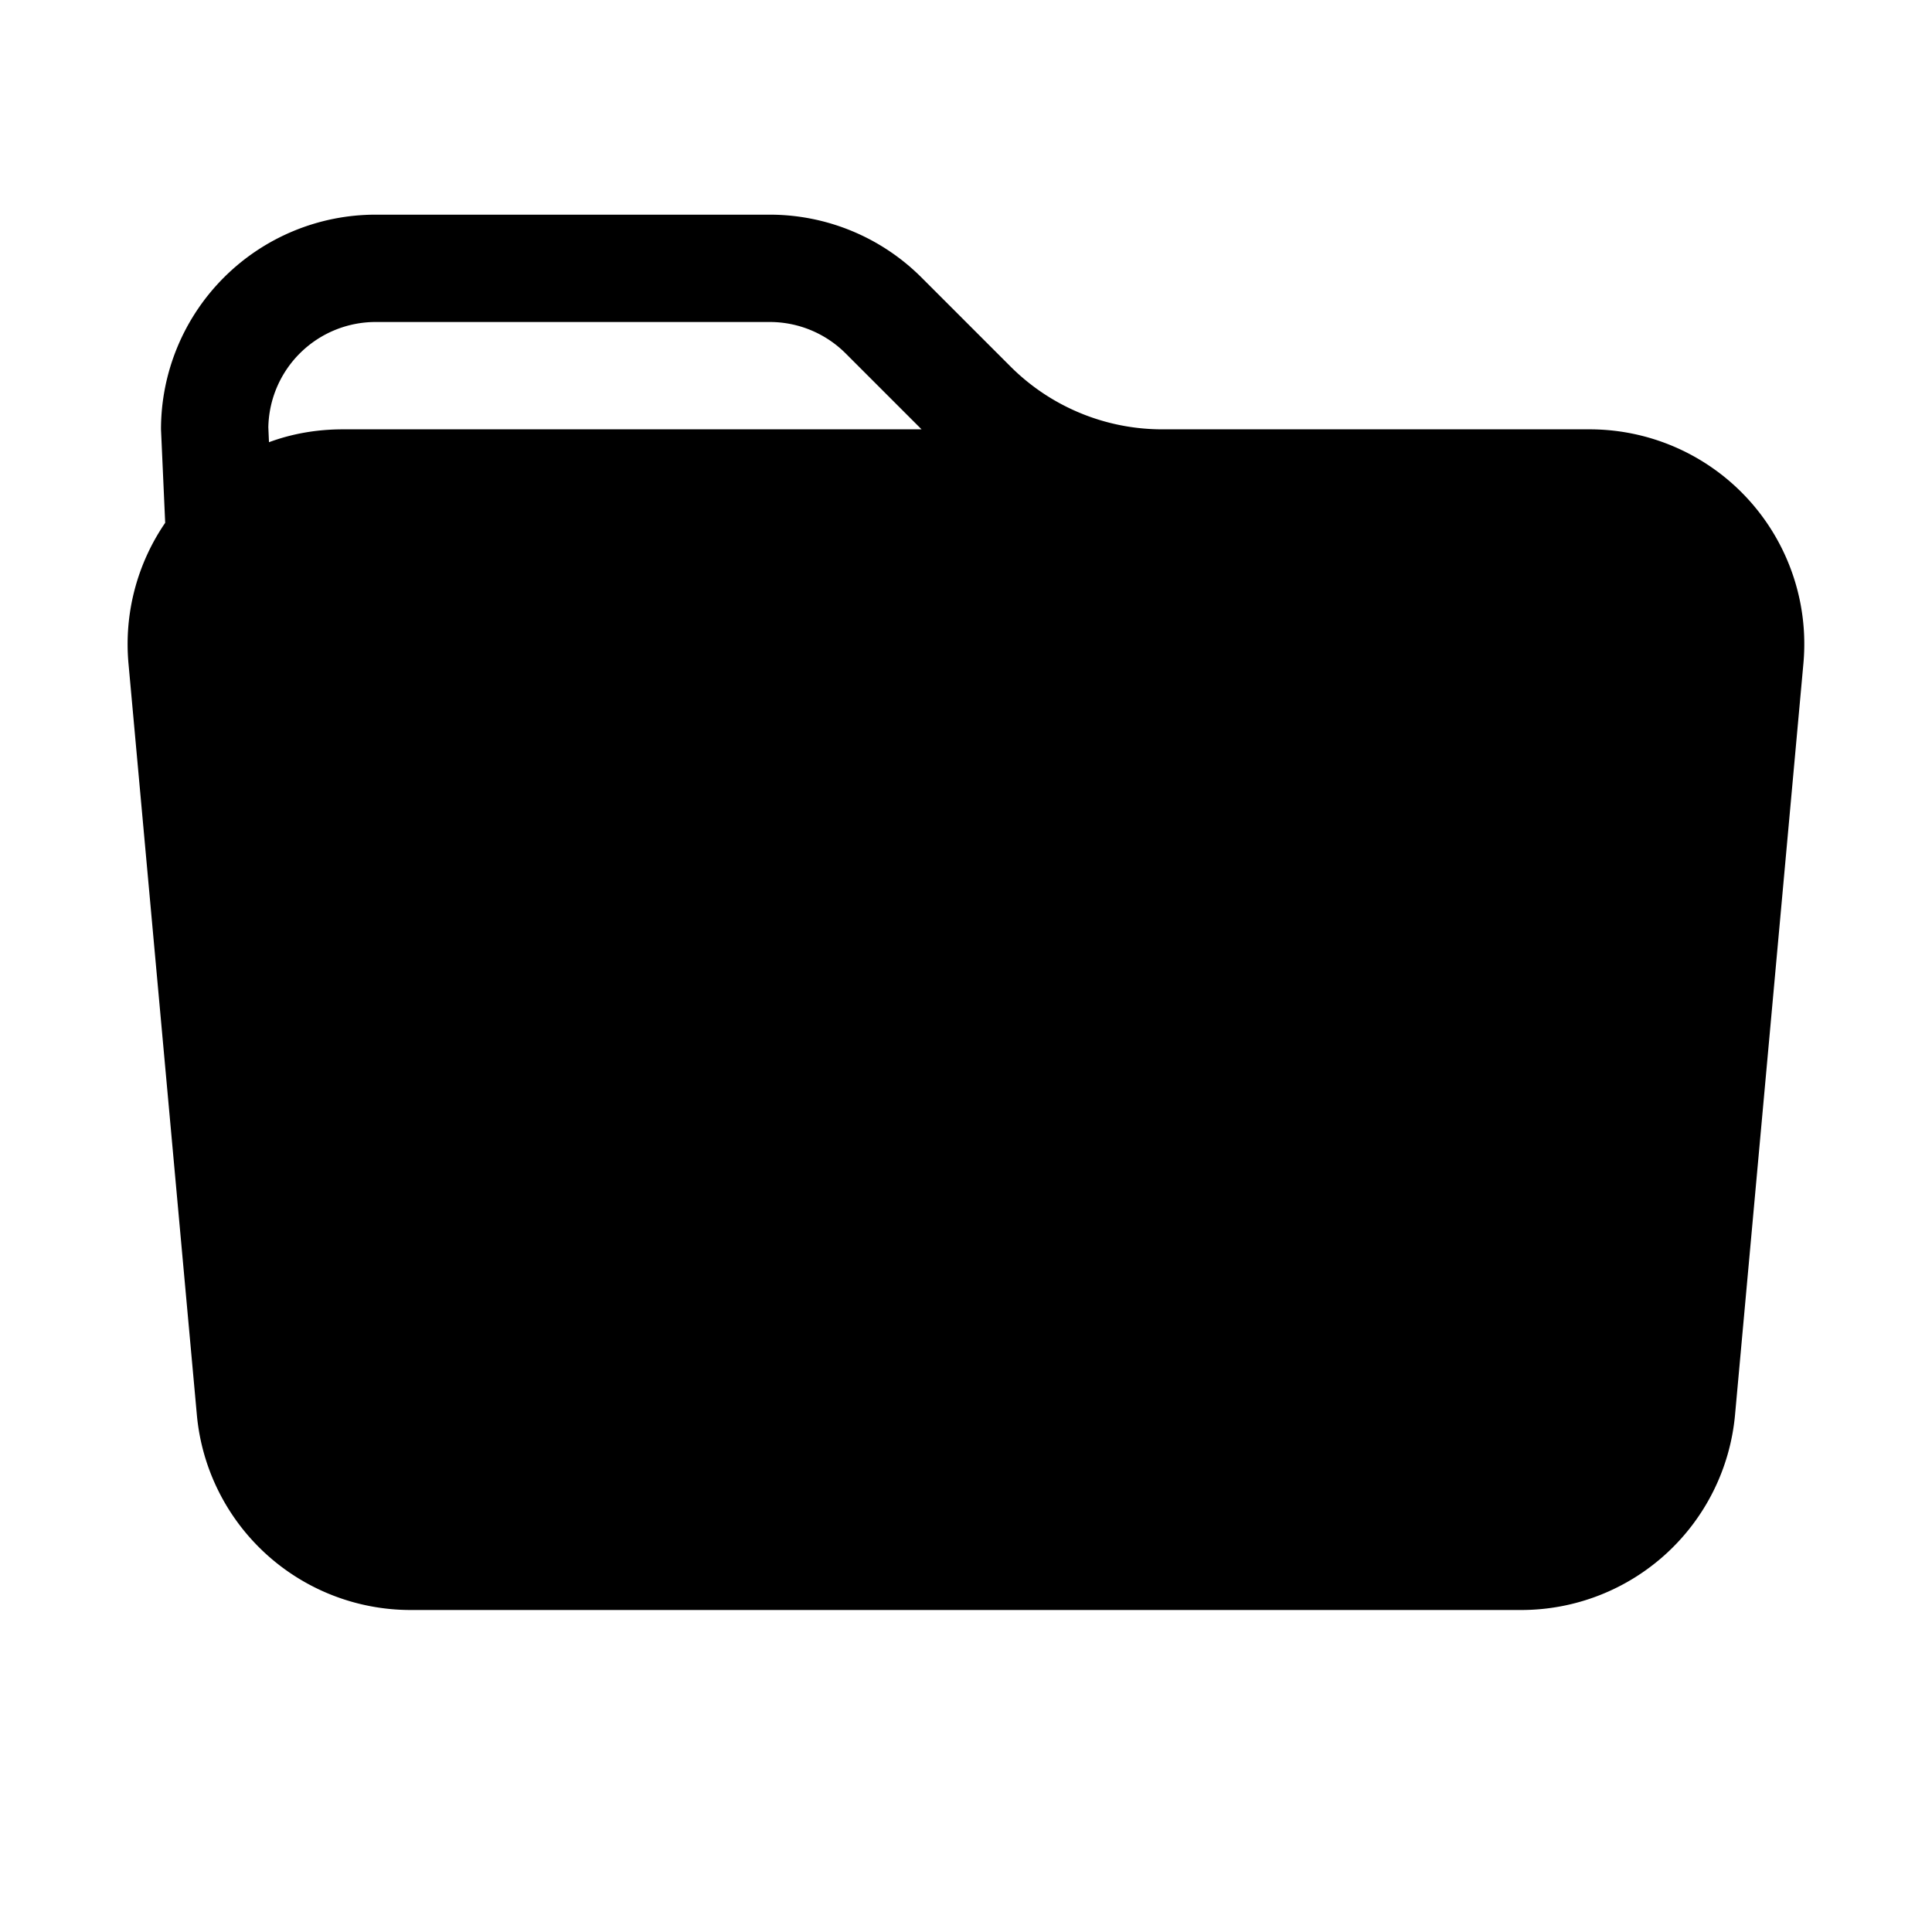 <?xml version="1.0" encoding="UTF-8" standalone="no"?>
<svg
   width="18"
   height="18"
   fill="currentColor"
   class="bi bi-folder-fill"
   viewBox="0 0 18 18"
   version="1.1"
   id="svg1"
   sodipodi:docname="folder-fill.svg"
   inkscape:version="1.3.2 (091e20e, 2023-11-25)"
   xmlns:inkscape="http://www.inkscape.org/namespaces/inkscape"
   xmlns:sodipodi="http://sodipodi.sourceforge.net/DTD/sodipodi-0.dtd"
   xmlns="http://www.w3.org/2000/svg"
   xmlns:svg="http://www.w3.org/2000/svg">
  <defs
     id="defs1" />
  <sodipodi:namedview
     id="namedview1"
     pagecolor="#505050"
     bordercolor="#eeeeee"
     borderopacity="1"
     inkscape:showpageshadow="0"
     inkscape:pageopacity="0"
     inkscape:pagecheckerboard="0"
     inkscape:deskcolor="#505050"
     inkscape:zoom="48.9375"
     inkscape:cx="7.9897829"
     inkscape:cy="8"
     inkscape:window-width="1920"
     inkscape:window-height="967"
     inkscape:window-x="0"
     inkscape:window-y="32"
     inkscape:window-maximized="1"
     inkscape:current-layer="svg1" />
  <path
     d="m 10.828,4 h 3.982 a 2,2 0 0 1 1.992,2.181 l -0.637,7 A 2,2 0 0 1 14.174,15 H 3.825 a 2,2 0 0 1 -1.991,-1.819 l -0.637,-7 a 2,2 0 0 1 0.342,-1.31 L 1.5,4 a 2,2 0 0 1 2,-2 h 3.672 a 2,2 0 0 1 1.414,0.586 l 0.828,0.828 A 2,2 0 0 0 10.828,4 M 2.506,4.12 q 0.322,-0.119 0.684,-0.12 h 5.396 l -0.707,-0.707 A 1,1 0 0 0 7.172,3 h -3.672 a 1,1 0 0 0 -1,0.981 z"
     id="path1" />
</svg>
